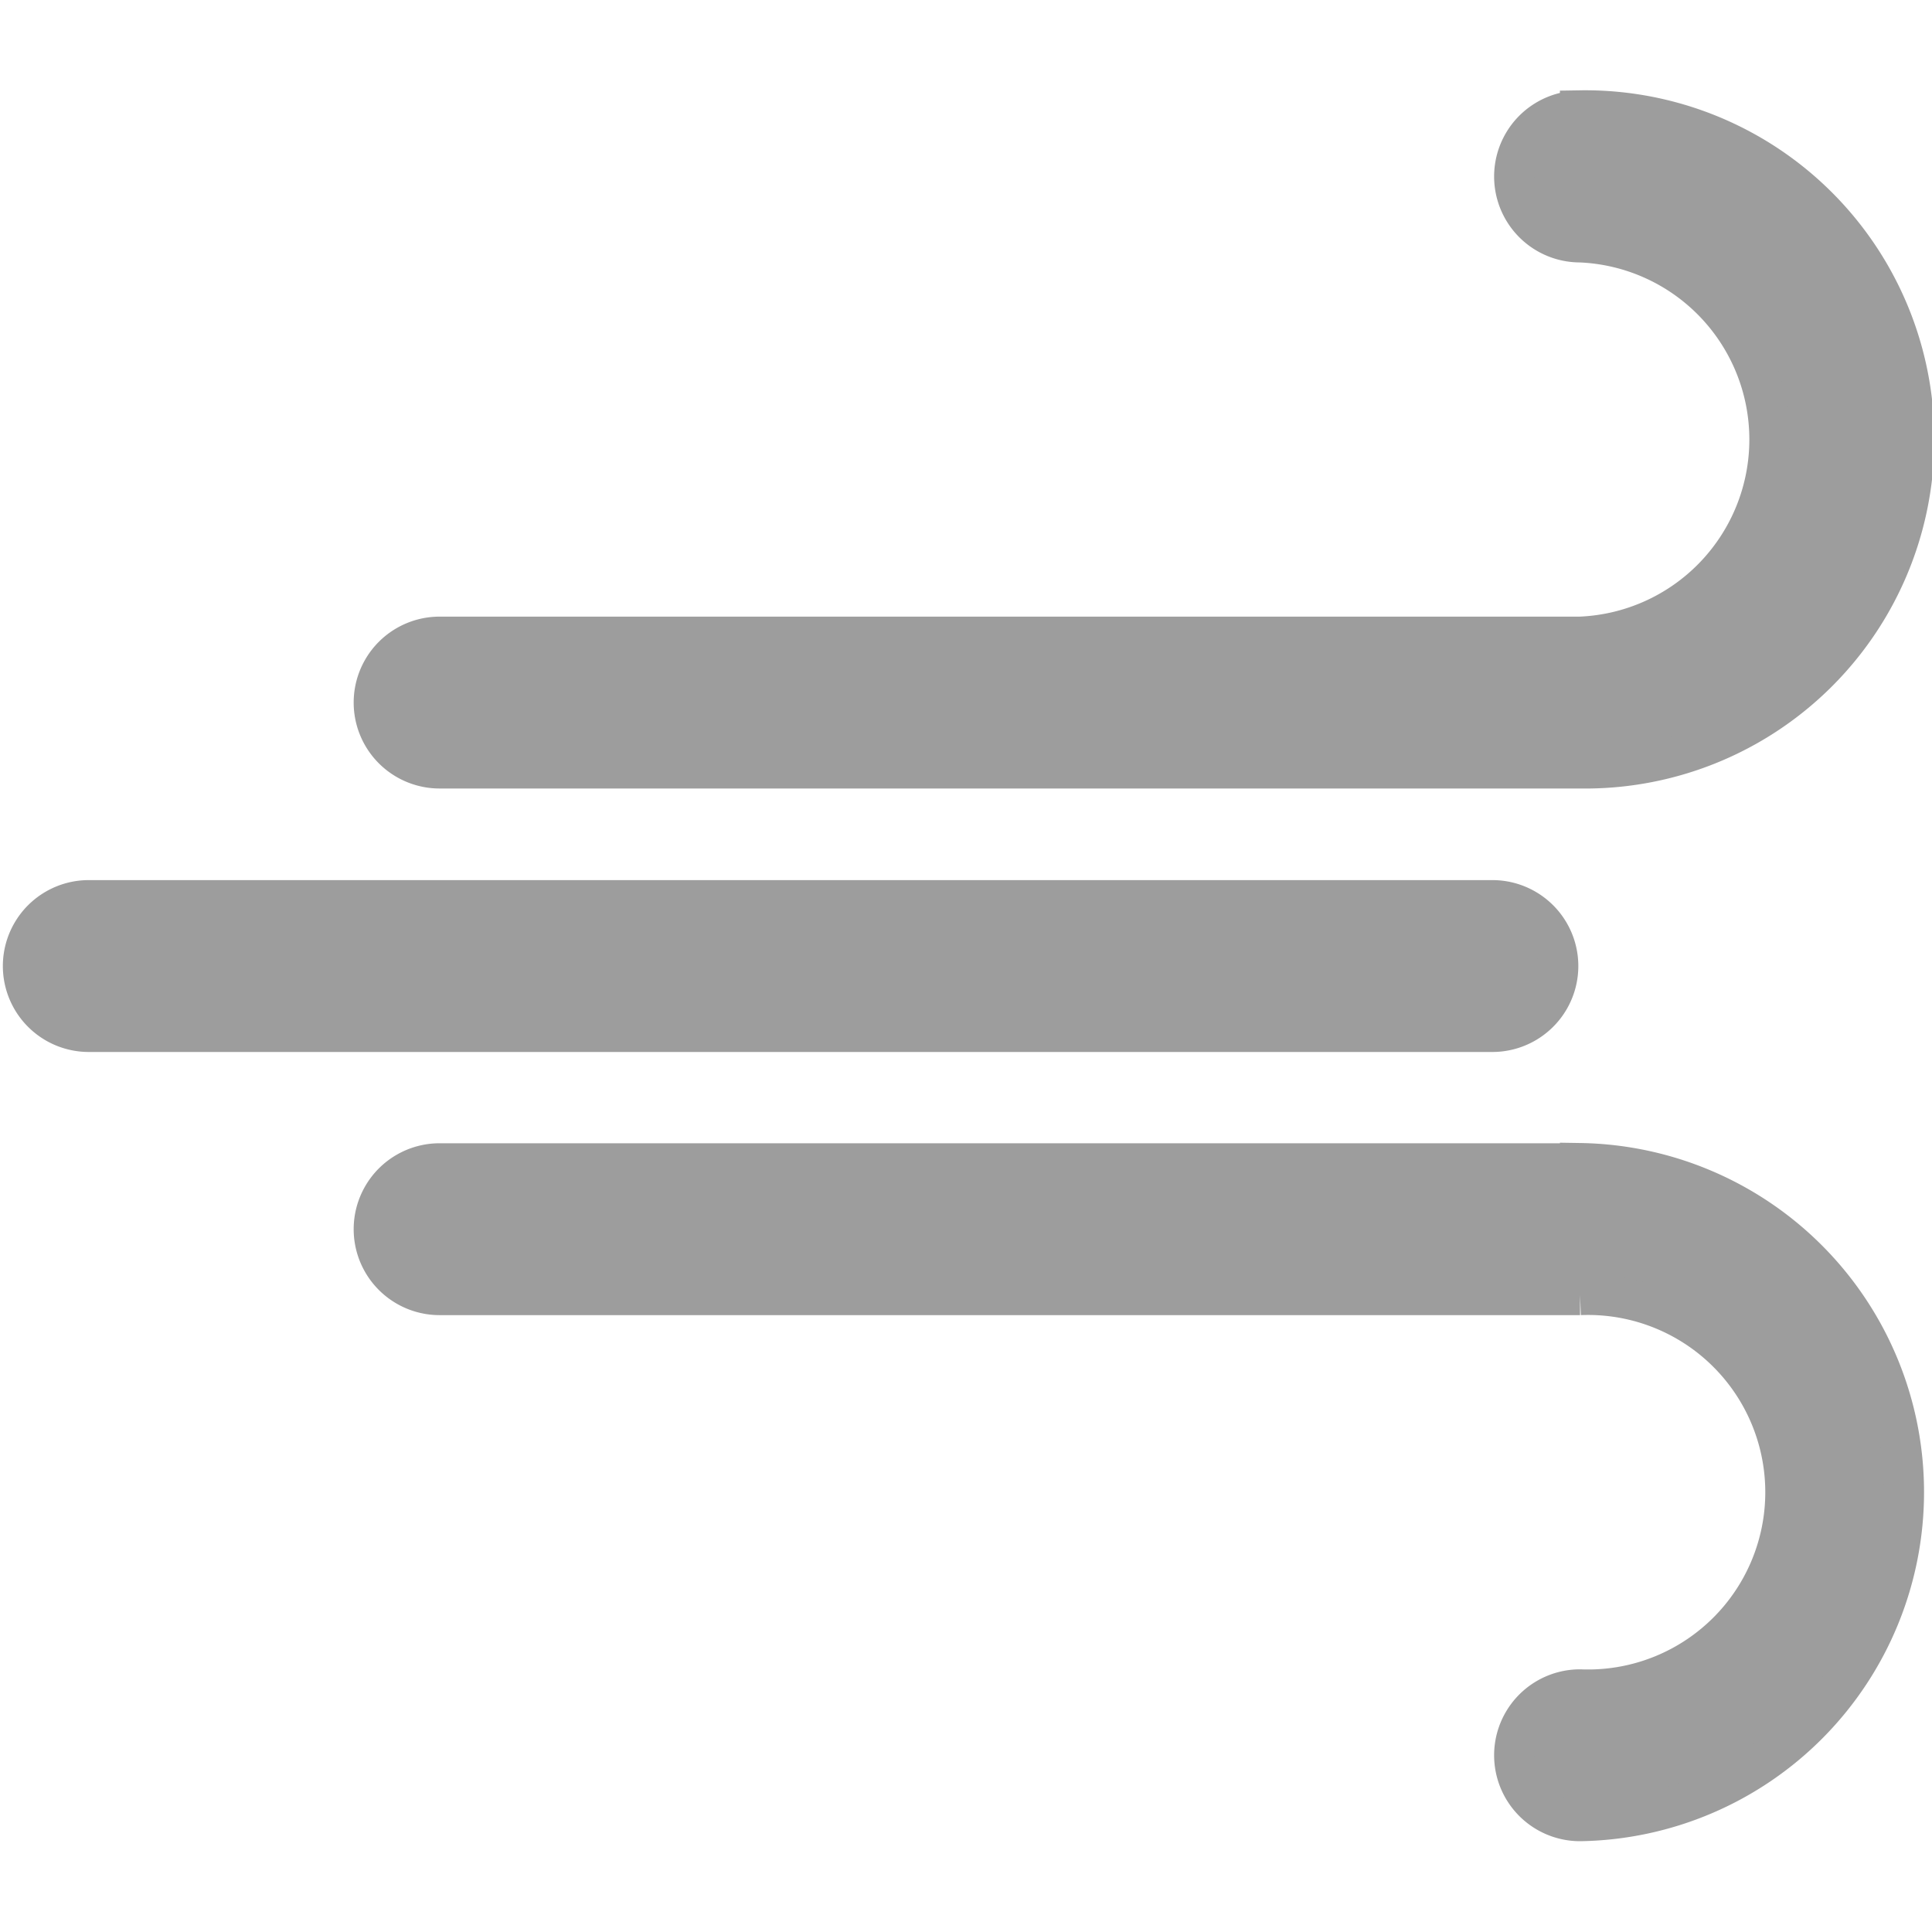 <svg xmlns="http://www.w3.org/2000/svg" xmlns:xlink="http://www.w3.org/1999/xlink" width="24" height="24" viewBox="0 0 24 24"><defs><clipPath id="b"><rect width="24" height="24"/></clipPath></defs><g id="a" clip-path="url(#b)"><g transform="translate(-75.002 -51.125)"><path d="M207.484,52.5a.817.817,0,0,0,0,1.635,2.452,2.452,0,0,1,0,4.9H193.317a.817.817,0,0,0,0,1.635h14.167a4.087,4.087,0,1,0,0-8.173Z" transform="translate(-112.854)" fill="#9d9d9d" stroke="#9d9d9d" stroke-width="0.5"/><path d="M207.484,332.5H193.317a.817.817,0,0,0,0,1.635h14.167a2.452,2.452,0,1,1,0,4.9.817.817,0,0,0,0,1.635,4.087,4.087,0,0,0,0-8.173Z" transform="translate(-112.854 -266.923)" fill="#9d9d9d" stroke="#9d9d9d" stroke-width="0.5"/><path d="M99.987,264.135h17.436a.817.817,0,1,0,0-1.635H99.987a.817.817,0,1,0,0,1.635Z" transform="translate(-23.882 -200.192)" fill="#9d9d9d" stroke="#9d9d9d" stroke-width="0.5"/></g></g></svg>